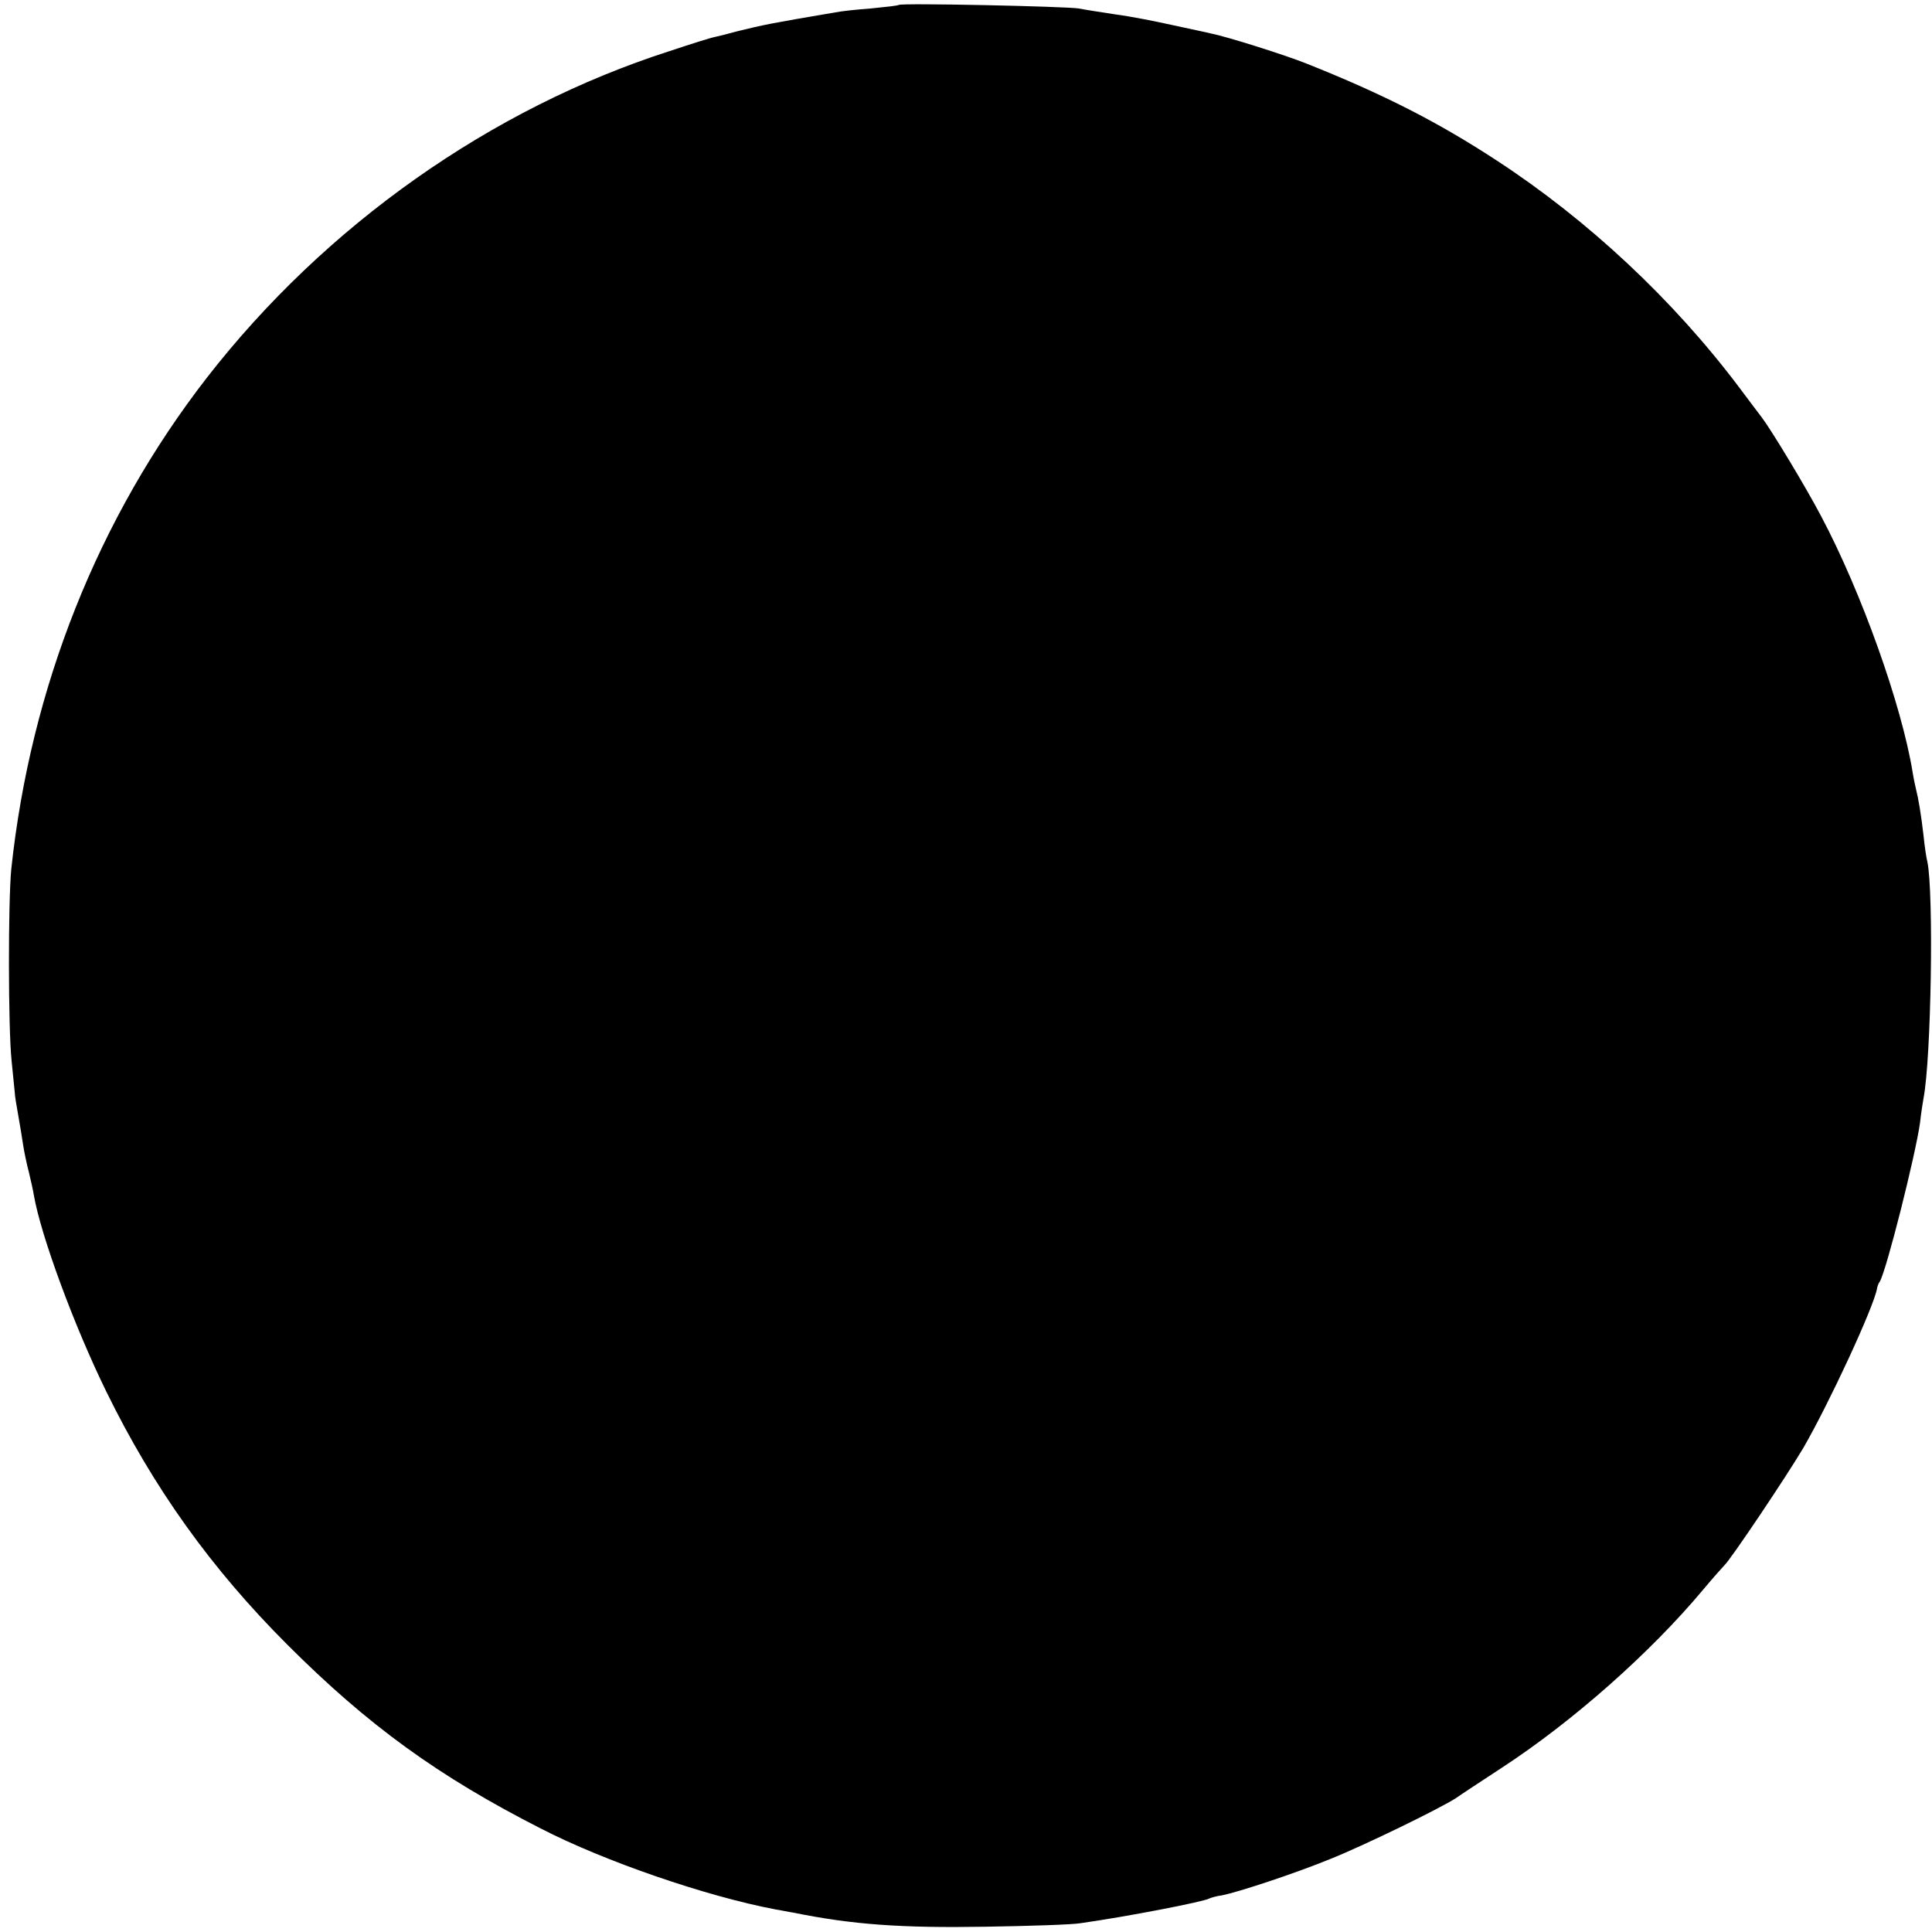 <?xml version="1.0" standalone="no"?>
<!DOCTYPE svg PUBLIC "-//W3C//DTD SVG 20010904//EN"
 "http://www.w3.org/TR/2001/REC-SVG-20010904/DTD/svg10.dtd">
<svg version="1.0" xmlns="http://www.w3.org/2000/svg"
 width="548pt" height="548pt" viewBox="0 0 548 548"
 preserveAspectRatio="xMidYMid meet">
<g transform="translate(0,548) scale(0.1,-0.1)"
fill="#000000" stroke="none">
<path d="M2549 5466 c-2 -2 -38 -6 -79 -10 -41 -3 -86 -8 -100 -11 -183 -31
-203 -35 -280 -54 -25 -7 -53 -14 -63 -16 -11 -2 -68 -20 -128 -40 -507 -163
-976 -494 -1312 -926 -308 -397 -500 -878 -555 -1394 -9 -93 -9 -451 1 -545 4
-41 8 -82 9 -90 0 -8 5 -37 10 -65 5 -27 11 -66 14 -85 3 -19 10 -53 16 -75 5
-22 12 -51 14 -65 20 -115 114 -370 205 -556 134 -274 298 -503 514 -719 229
-229 429 -374 720 -522 181 -93 469 -192 665 -229 14 -2 36 -7 50 -9 167 -34
306 -44 545 -40 127 2 248 6 270 10 134 19 350 61 365 70 4 2 20 7 36 9 46 9
207 62 307 103 93 37 311 143 357 173 14 10 72 48 130 86 202 132 421 326 570
504 30 36 58 67 61 70 17 15 174 249 224 333 74 128 200 400 209 452 1 6 4 15
8 20 19 32 101 358 114 450 3 28 8 59 10 70 22 115 29 583 11 670 -3 11 -8 45
-11 75 -7 61 -15 107 -21 130 -2 8 -7 31 -10 50 -31 190 -145 510 -259 725
-44 84 -141 244 -168 280 -5 6 -33 44 -64 85 -188 250 -430 476 -689 645 -165
108 -321 188 -540 275 -60 24 -224 76 -270 85 -11 3 -60 13 -110 24 -49 11
-121 25 -160 30 -38 6 -86 13 -105 17 -39 6 -504 16 -511 10z"/>
</g>
</svg>
